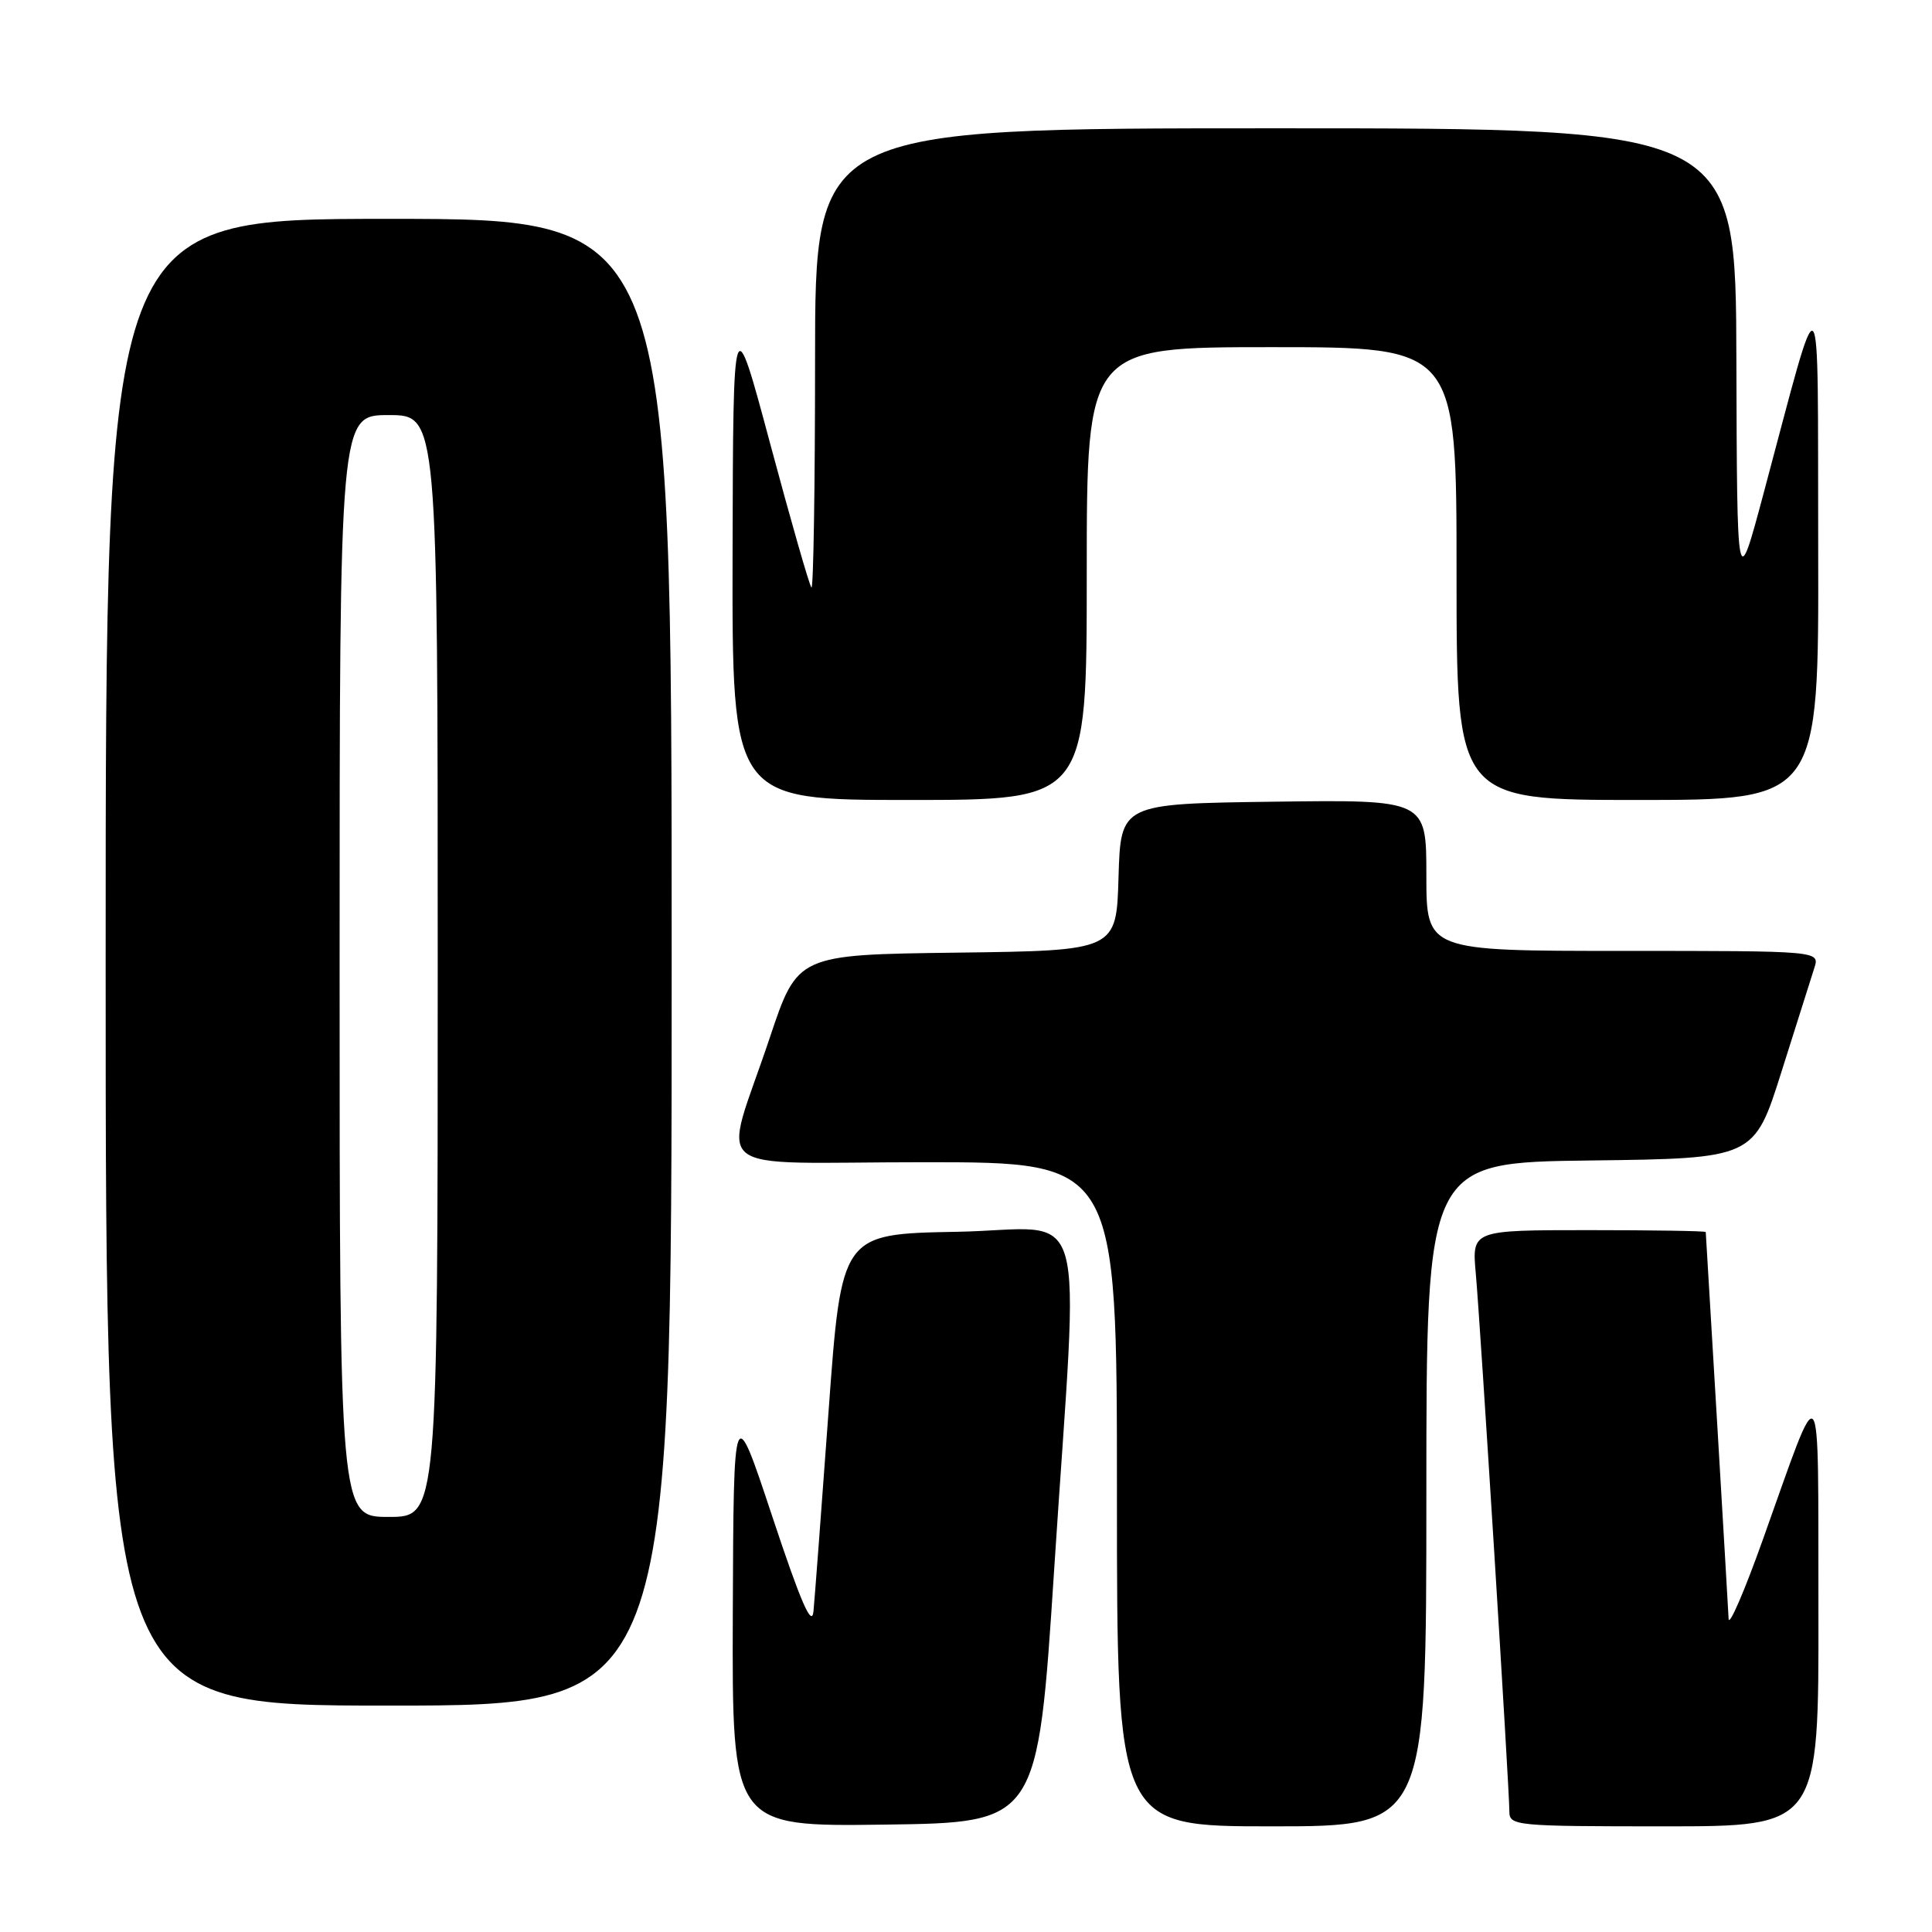 <?xml version="1.0" encoding="UTF-8" standalone="no"?>
<!DOCTYPE svg PUBLIC "-//W3C//DTD SVG 1.1//EN" "http://www.w3.org/Graphics/SVG/1.1/DTD/svg11.dtd" >
<svg xmlns="http://www.w3.org/2000/svg" xmlns:xlink="http://www.w3.org/1999/xlink" version="1.1" viewBox="0 0 256 256">
 <g >
 <path fill="currentColor"
d=" M 139.68 208.00 C 142.98 157.18 144.63 162.90 126.75 163.22 C 111.50 163.50 111.50 163.50 109.79 187.00 C 108.85 199.93 107.95 211.85 107.79 213.50 C 107.58 215.70 106.13 212.38 102.35 201.00 C 97.21 185.50 97.21 185.50 97.10 213.77 C 97.00 242.04 97.00 242.04 117.25 241.77 C 137.50 241.50 137.50 241.50 139.68 208.00 Z  M 189.00 198.02 C 189.00 154.04 189.00 154.04 210.71 153.77 C 232.43 153.50 232.43 153.50 236.06 142.00 C 238.05 135.68 240.01 129.49 240.41 128.25 C 241.13 126.00 241.13 126.00 215.07 126.00 C 189.00 126.00 189.00 126.00 189.00 115.98 C 189.00 105.96 189.00 105.96 168.75 106.23 C 148.50 106.50 148.50 106.50 148.21 116.23 C 147.93 125.96 147.93 125.96 126.80 126.23 C 105.68 126.50 105.68 126.50 102.00 137.50 C 95.75 156.21 93.01 154.00 122.48 154.00 C 148.00 154.00 148.00 154.00 148.00 198.00 C 148.00 242.00 148.00 242.00 168.50 242.00 C 189.00 242.00 189.00 242.00 189.00 198.02 Z  M 240.95 213.25 C 240.89 180.82 241.57 181.67 233.59 204.00 C 231.14 210.88 229.09 215.60 229.05 214.50 C 228.99 213.11 226.36 168.65 226.02 163.25 C 226.01 163.11 219.03 163.00 210.52 163.00 C 195.03 163.00 195.03 163.00 195.55 168.75 C 196.15 175.35 200.00 237.07 200.00 240.04 C 200.00 241.92 200.80 242.00 220.50 242.00 C 241.00 242.00 241.00 242.00 240.95 213.25 Z  M 89.00 127.50 C 89.00 29.00 89.00 29.00 51.50 29.00 C 14.00 29.00 14.00 29.00 14.00 127.50 C 14.00 226.00 14.00 226.00 51.50 226.00 C 89.00 226.00 89.00 226.00 89.00 127.50 Z  M 144.00 76.00 C 144.00 46.00 144.00 46.00 168.50 46.00 C 193.00 46.00 193.00 46.00 193.00 76.00 C 193.00 106.00 193.00 106.00 217.00 106.00 C 241.00 106.00 241.00 106.00 240.92 72.75 C 240.83 35.09 241.59 35.85 233.65 65.50 C 230.17 78.50 230.17 78.50 230.08 47.75 C 230.00 17.00 230.00 17.00 169.00 17.00 C 108.00 17.00 108.00 17.00 108.00 47.67 C 108.00 64.53 107.78 78.12 107.52 77.85 C 107.25 77.58 104.81 69.07 102.09 58.93 C 97.15 40.50 97.15 40.50 97.07 73.25 C 97.00 106.00 97.00 106.00 120.50 106.00 C 144.00 106.00 144.00 106.00 144.00 76.00 Z  M 45.00 128.00 C 45.00 55.00 45.00 55.00 51.50 55.00 C 58.00 55.00 58.00 55.00 58.00 128.00 C 58.00 201.00 58.00 201.00 51.50 201.00 C 45.00 201.00 45.00 201.00 45.00 128.00 Z "/>
</g>
</svg>